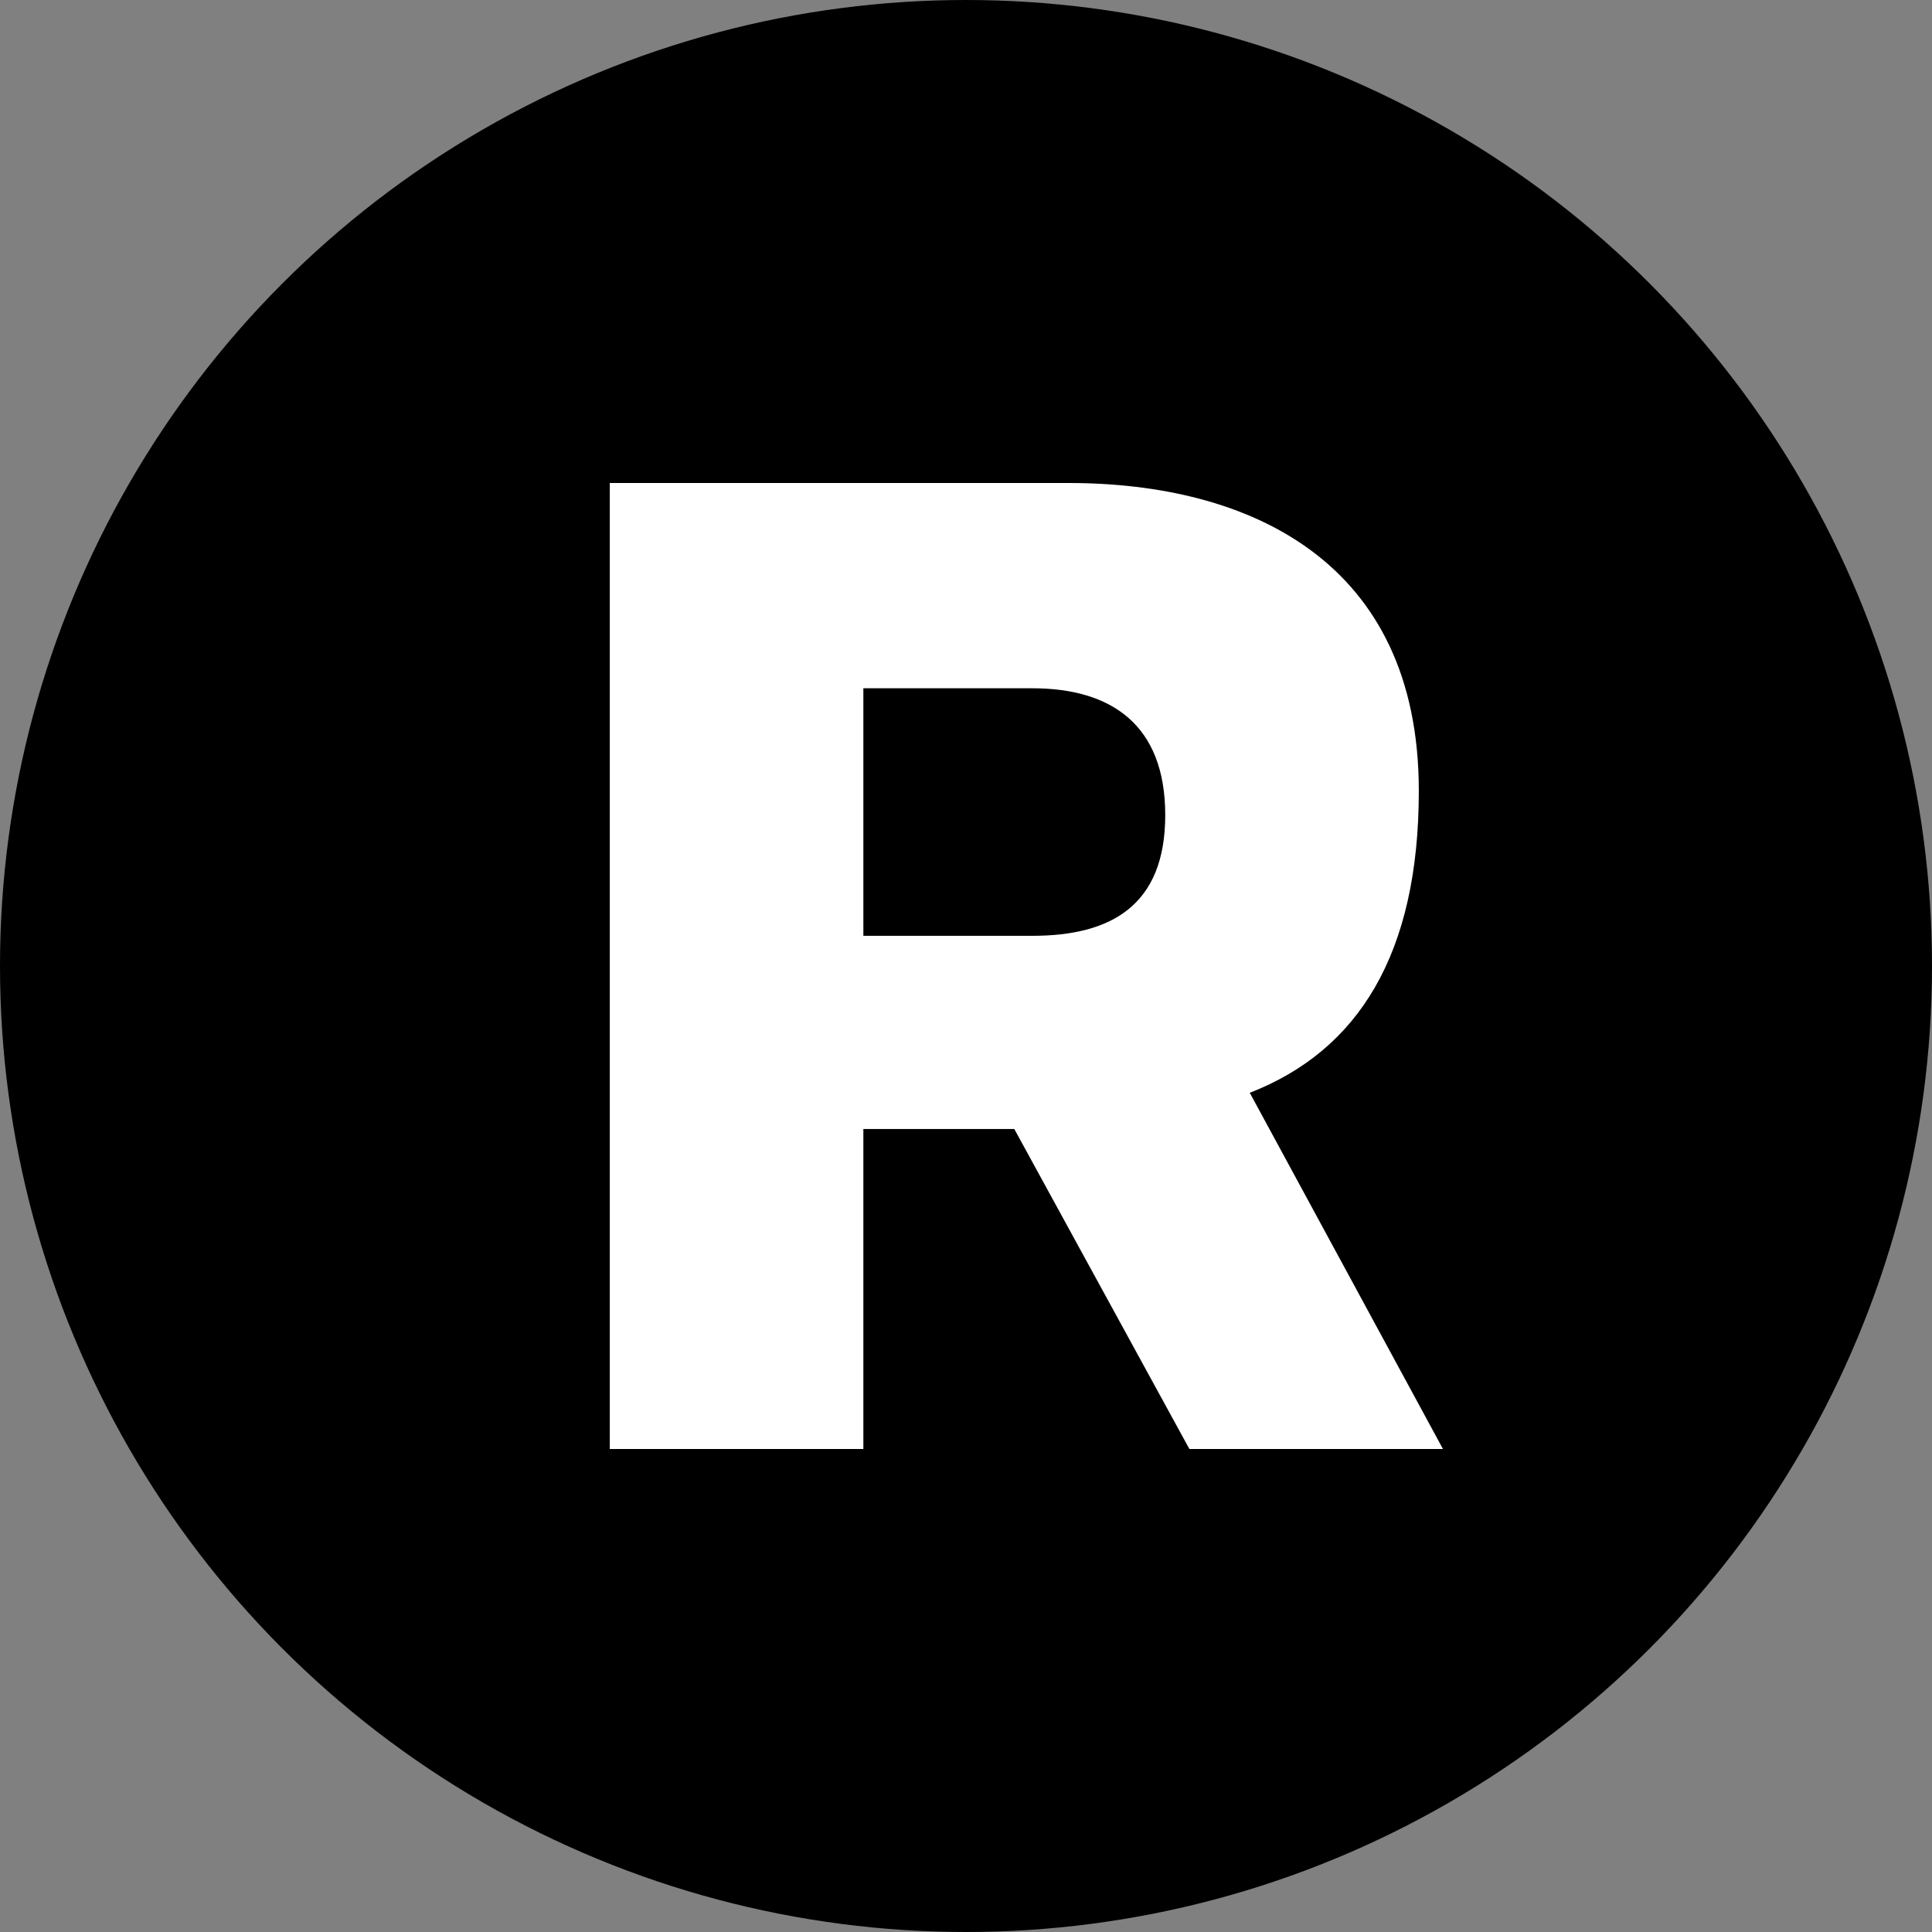 <svg xmlns="http://www.w3.org/2000/svg" width="32" height="32" viewBox="0 0 32 32"><rect x="0" y="0" width="32" height="32" fill="#808080" stroke="none"/><circle cx="16" cy="16" r="16"/><path fill="#FFF" d="M23.9 24l-3.2-5.9c1.8-.7 2.8-2.3 2.8-5 0-3.8-2.8-5.1-5.8-5.1h-7.6v16h4.2v-5.3h2.5l2.9 5.3h4.2zm-9.6-12.6h2.8c1.3 0 2.2.6 2.2 2.1s-.9 2-2.2 2h-2.8v-4.1z"/></svg>